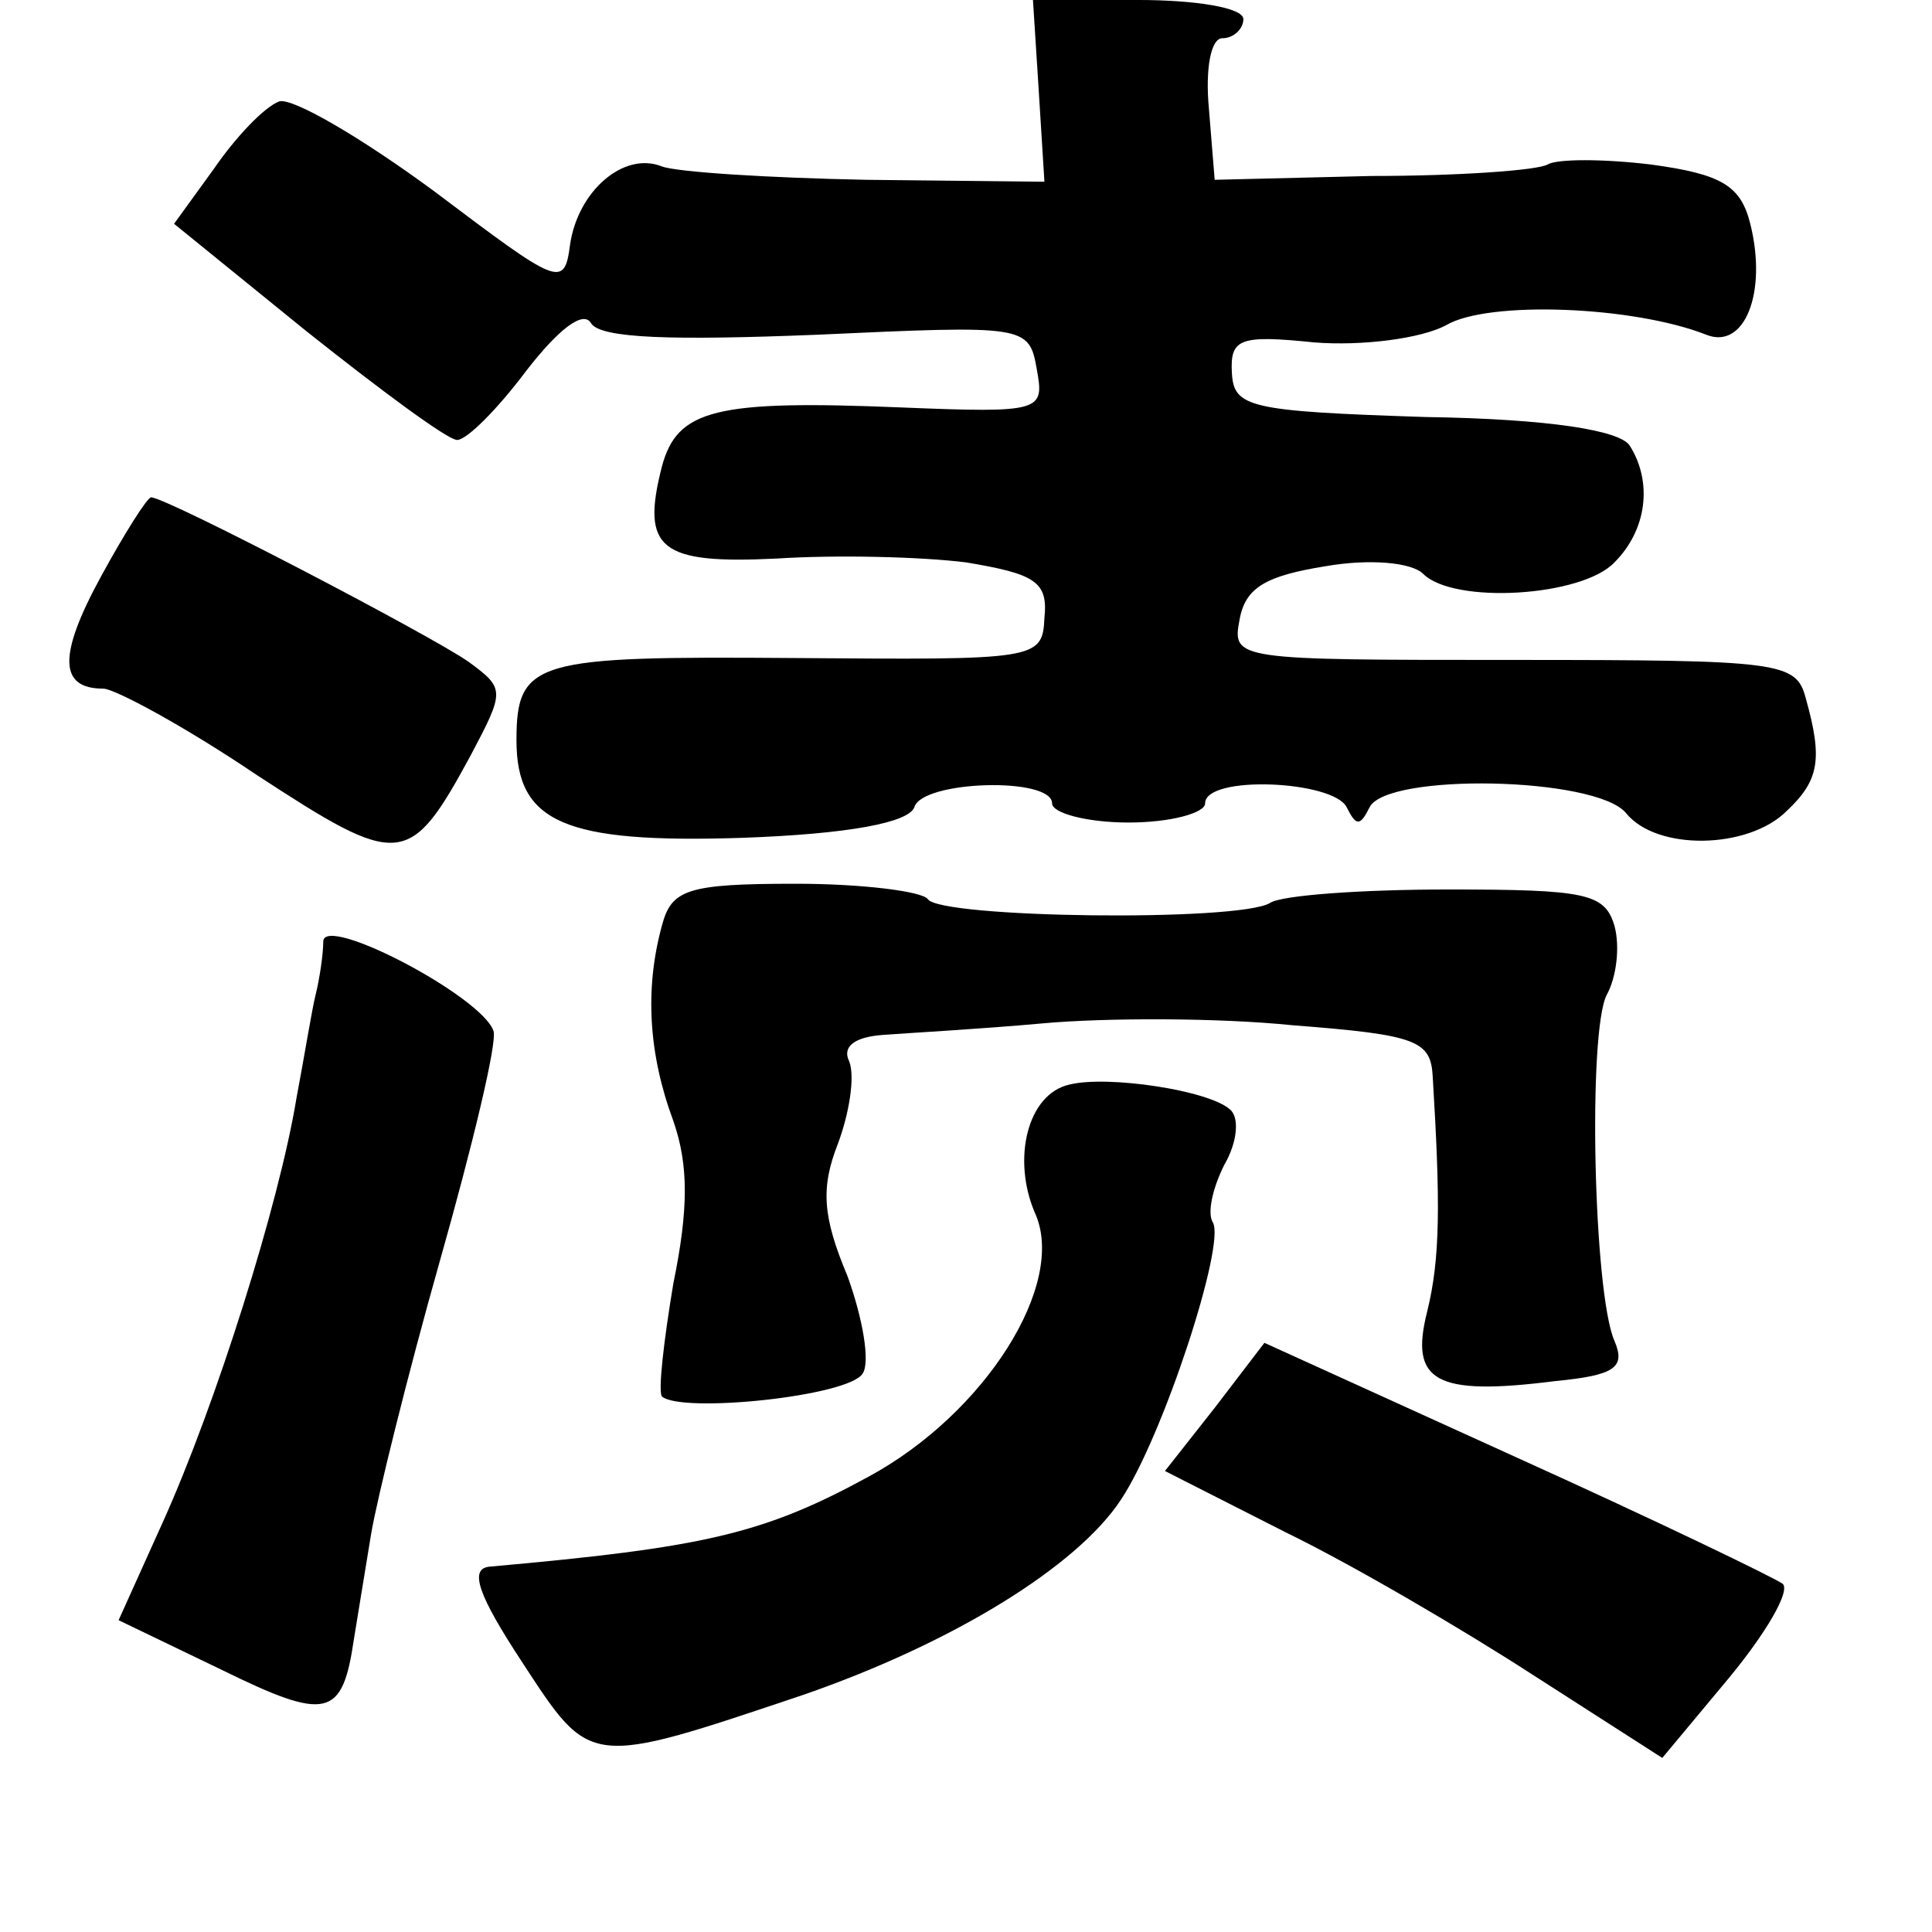 <?xml version="1.0" standalone="no"?>
<!DOCTYPE svg PUBLIC "-//W3C//DTD SVG 20010904//EN"
 "http://www.w3.org/TR/2001/REC-SVG-20010904/DTD/svg10.dtd">
<svg version="1.0" xmlns="http://www.w3.org/2000/svg"
 width="101pt" height="101pt" viewBox="0 0 101 101"
 preserveAspectRatio="xMidYMid meet">
<g transform="translate(0,101) scale(0.1,-0.1)"
fill="#000000" stroke="none">
<path d="M543 963 l3 -48 -93 1 c-51 1 -99 4 -107 7 -20 8 -44 -13 -48 -41 -3
-23 -6 -21 -71 28 -38 28 -74 49 -81 47 -8 -3 -23 -19 -34 -35 l-21 -29 69
-56 c39 -31 74 -57 79 -57 5 0 21 16 36 36 17 22 30 32 34 25 5 -8 43 -9 118
-6 109 5 111 5 115 -18 4 -22 3 -23 -71 -20 -97 4 -117 -1 -125 -31 -11 -43
-1 -51 60 -48 31 2 75 1 99 -2 36 -6 43 -10 41 -29 -1 -22 -4 -22 -131 -21
-135 1 -145 -1 -145 -43 0 -43 25 -54 118 -51 56 2 87 8 90 16 4 14 72 16 72
2 0 -5 18 -10 40 -10 22 0 40 5 40 10 0 15 67 12 74 -2 5 -10 7 -10 12 0 9 18
118 16 134 -3 16 -20 64 -19 84 1 17 16 19 27 10 59 -5 19 -13 20 -153 20
-145 0 -147 0 -143 21 3 17 14 23 45 28 23 4 45 2 51 -4 16 -16 83 -12 100 6
17 17 20 42 8 61 -5 8 -42 14 -107 15 -92 3 -100 5 -101 23 -1 18 4 20 43 16
25 -2 56 2 69 9 22 13 98 10 136 -5 20 -8 32 22 23 58 -5 20 -15 26 -52 31
-25 3 -49 3 -54 0 -5 -3 -46 -6 -92 -6 l-82 -2 -3 37 c-2 21 1 37 7 37 6 0 11
5 11 10 0 6 -25 10 -55 10 l-55 0 3 -47z"/>
<path d="M53 709 c-23 -42 -22 -59 1 -59 6 0 43 -20 80 -45 75 -49 80 -49 112
10 18 34 18 35 -1 49 -20 14 -158 86 -166 86 -2 0 -14 -19 -26 -41z"/>
<path d="M346 526 c-9 -33 -7 -67 6 -102 8 -23 8 -46 0 -85 -5 -30 -8 -56 -6
-59 10 -9 98 0 105 12 4 6 0 29 -8 51 -13 31 -14 46 -5 69 6 16 9 35 6 43 -4
8 3 13 18 14 13 1 50 3 83 6 33 3 92 3 131 -1 65 -5 72 -8 73 -27 4 -66 4 -95
-3 -123 -9 -36 4 -44 67 -36 31 3 37 7 31 21 -11 25 -14 162 -4 181 5 9 7 25
4 36 -5 17 -15 19 -87 19 -45 0 -87 -3 -93 -7 -16 -10 -173 -8 -179 2 -3 4
-34 8 -69 8 -57 0 -65 -3 -70 -22z"/>
<path d="M169 518 c0 -7 -2 -20 -4 -28 -2 -8 -6 -33 -10 -54 -9 -55 -42 -160
-70 -222 l-23 -51 54 -26 c55 -27 63 -25 69 16 2 12 6 37 9 55 3 18 19 83 36
143 17 60 30 114 28 120 -6 18 -88 61 -89 47z"/>
<path d="M559 443 c-22 -5 -30 -39 -18 -67 17 -37 -26 -105 -87 -138 -55 -30
-86 -37 -198 -47 -11 -1 -6 -15 17 -50 36 -55 34 -55 147 -17 78 27 143 67
166 102 22 33 55 134 48 145 -3 5 0 18 6 30 7 12 8 25 3 29 -11 10 -64 18 -84
13z"/>
<path d="M635 274 l-26 -33 63 -32 c35 -17 93 -51 130 -75 l67 -43 35 42 c19
23 32 45 28 49 -4 3 -66 33 -139 66 l-132 60 -26 -34z"/>
</g>
</svg>
